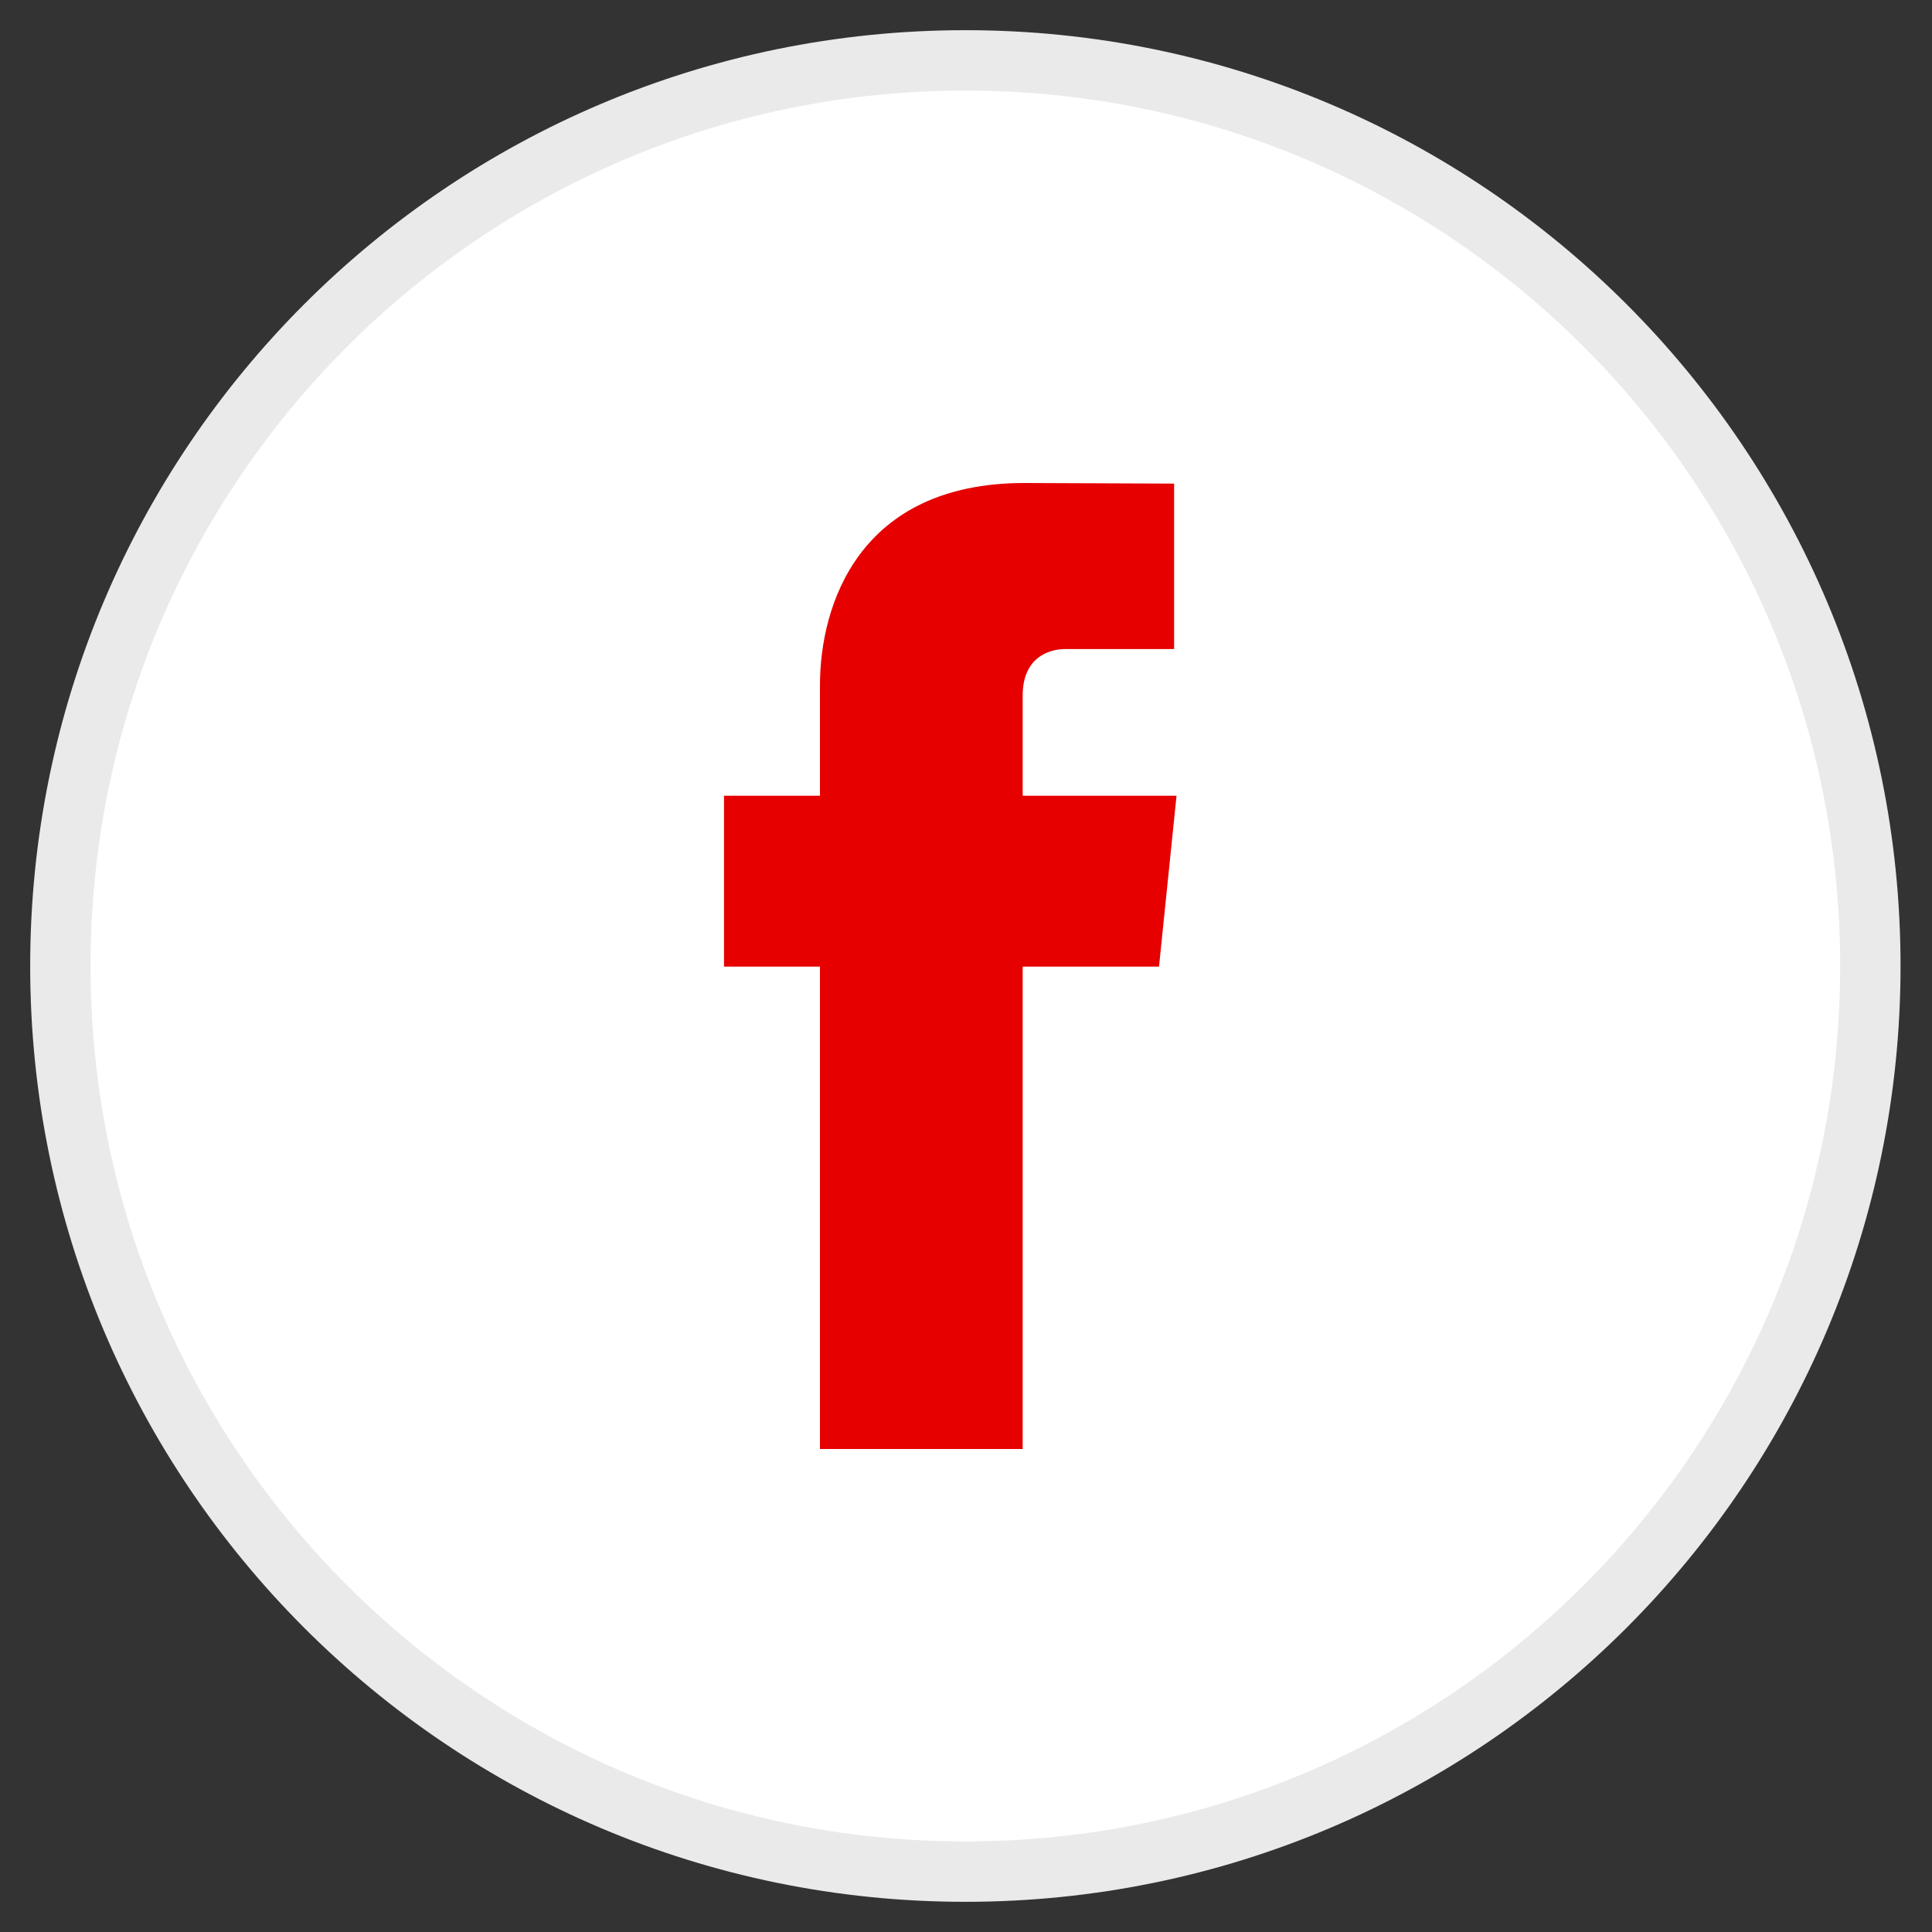 <svg width="32" height="32" viewBox="0 0 32 32" fill="none" xmlns="http://www.w3.org/2000/svg">
<rect x="0" y="0" width="32" height="32" fill="#333333" stroke="none"/>
<path fill-rule="evenodd" clip-rule="evenodd" d="M15.99 31C24.268 31 30.979 24.284 30.979 16C30.979 7.716 24.268 1 15.99 1C7.711 1 1 7.716 1 16C1 24.284 7.711 31 15.99 31Z" fill="white" stroke="#EAEAEA"/>
<path fill-rule="evenodd" clip-rule="evenodd" d="M19.487 13.18H16.939V11.52C16.939 10.9 17.359 10.75 17.648 10.75H19.447V8.01L16.969 8C14.211 8 13.581 10.04 13.581 11.35V13.18H11.992V16.01H13.581V24H16.939V16.01H19.197L19.487 13.18Z" fill="#E60000"/>
</svg>
